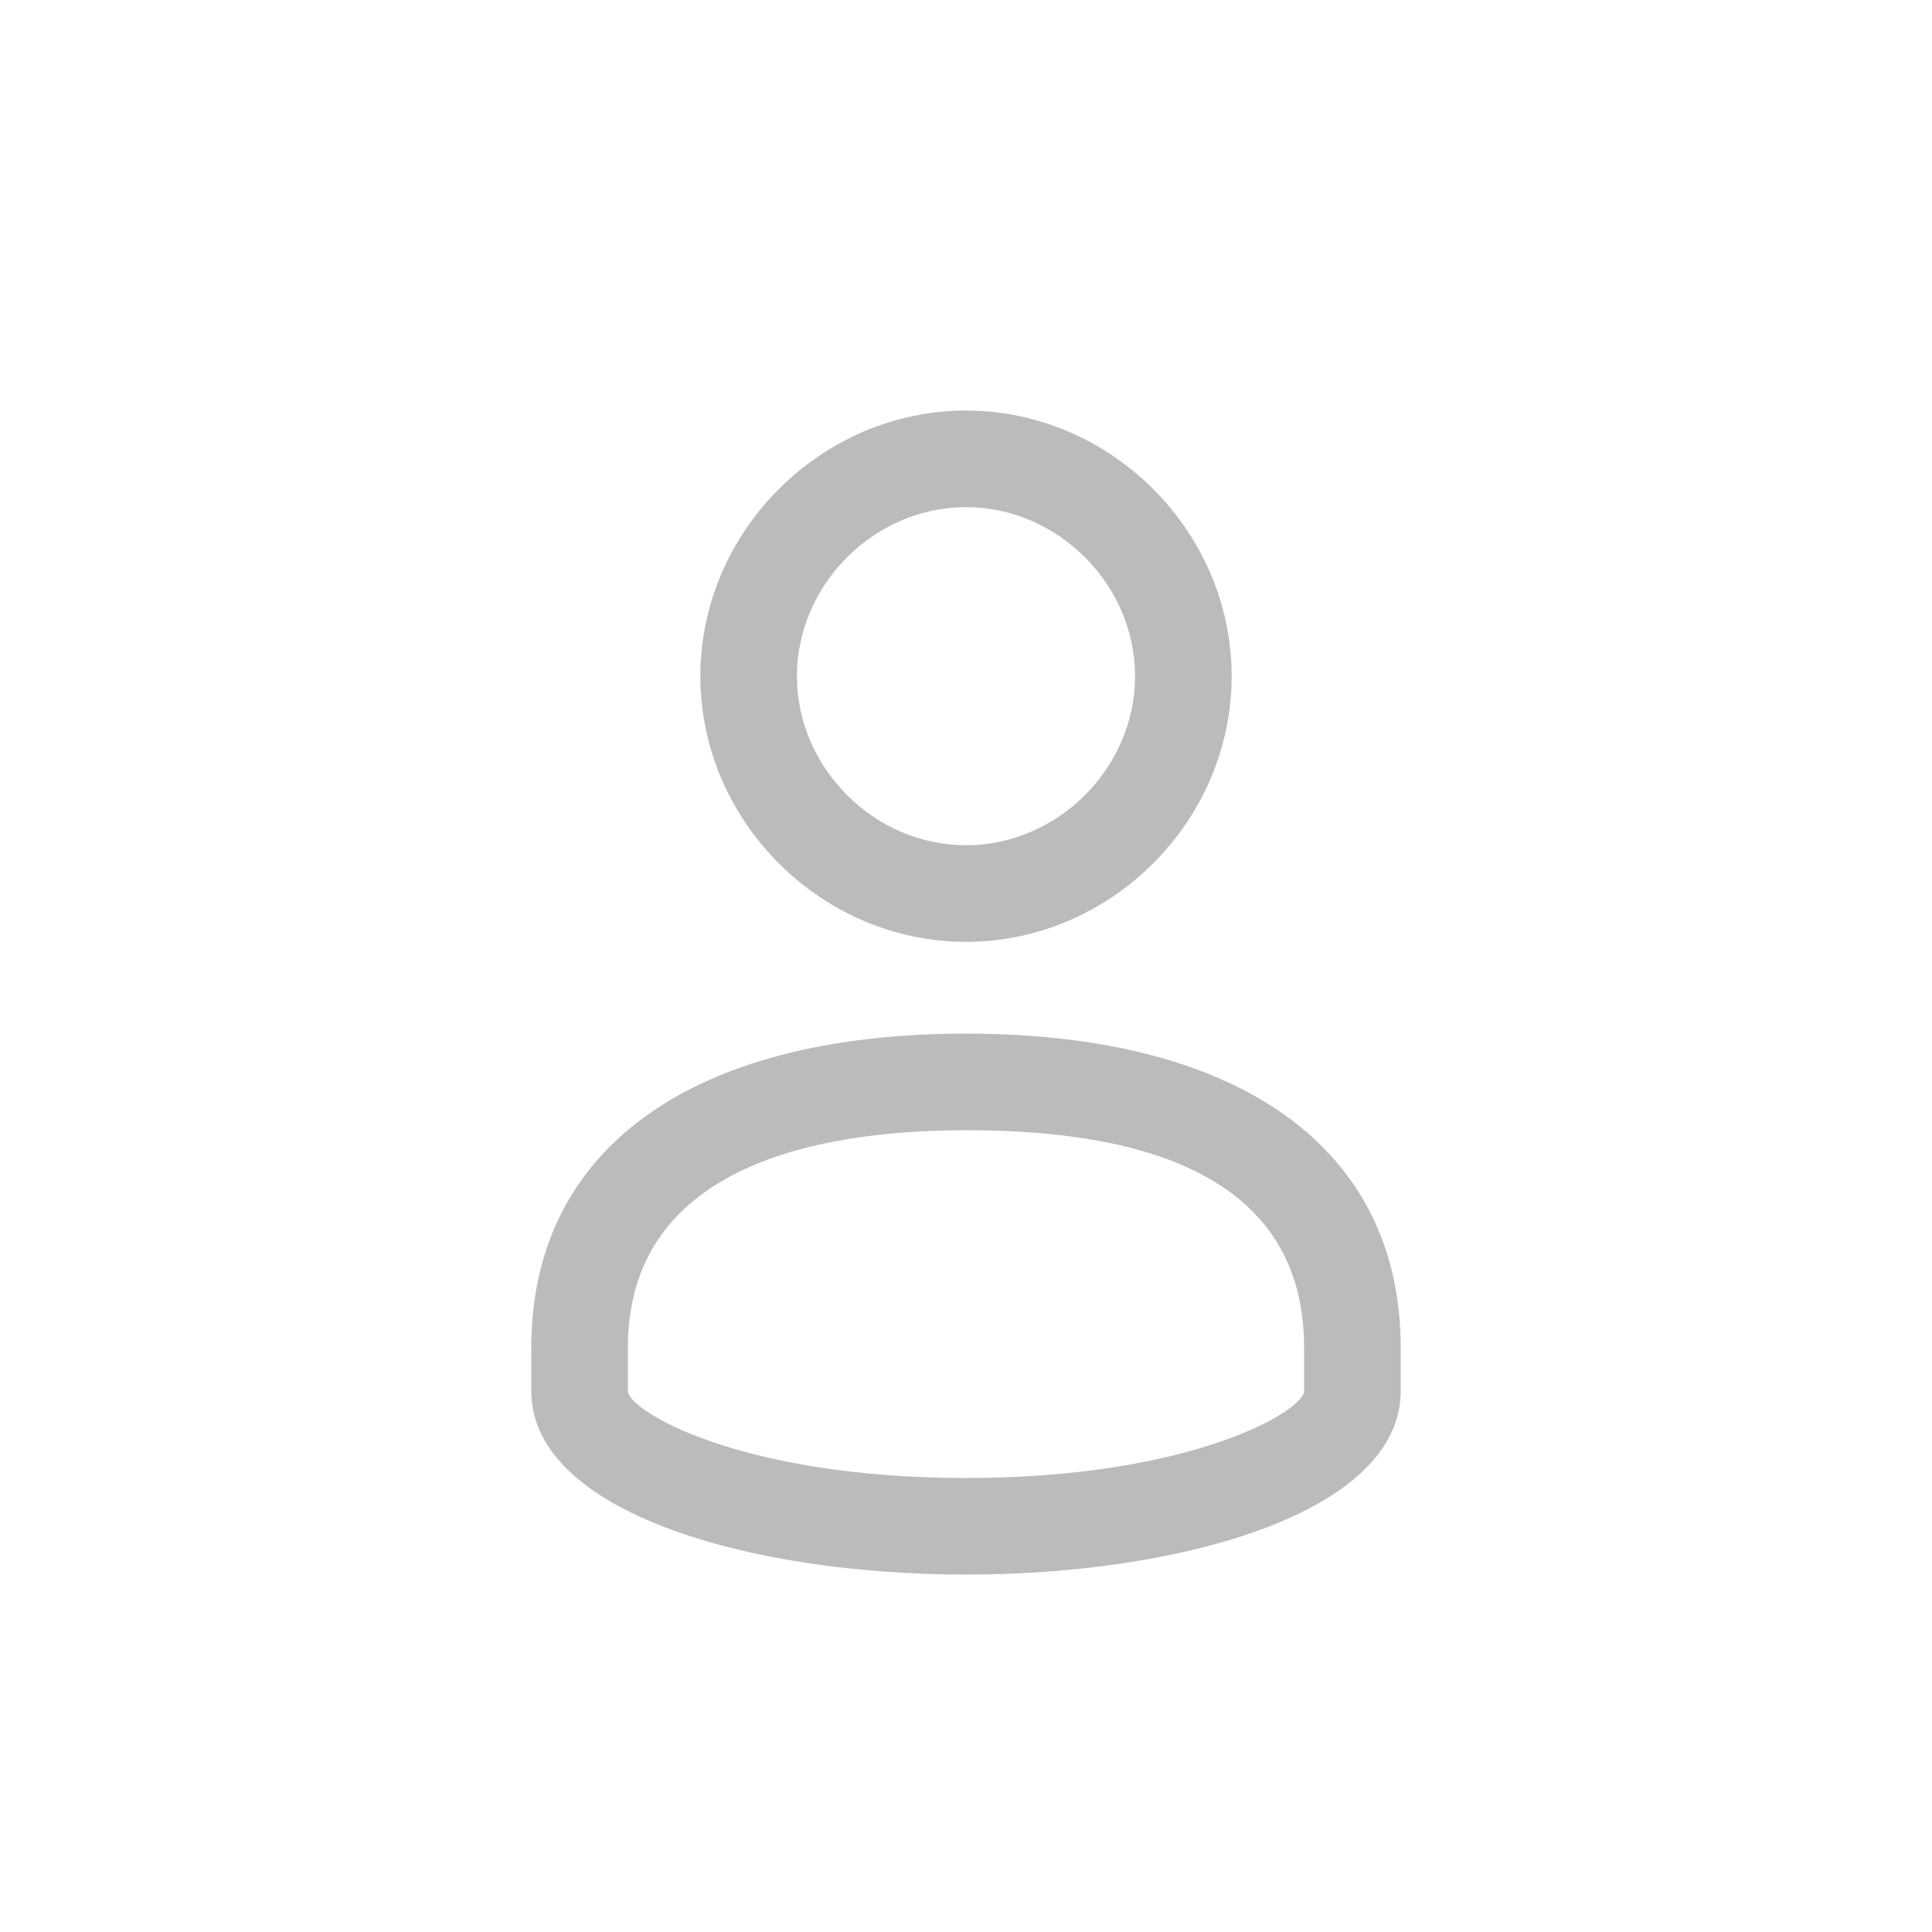 <svg width="40" height="40" viewBox="0 0 40 40" fill="none" xmlns="http://www.w3.org/2000/svg">
<path d="M20 19.5C17 19.5 14.5 17 14.5 14C14.5 11 17 8.5 20 8.5C23 8.5 25.5 11 25.5 14C25.5 17 23 19.5 20 19.5ZM20 10.5C18.1 10.5 16.5 12.1 16.5 14C16.5 15.9 18.1 17.5 20 17.5C21.9 17.5 23.5 15.9 23.5 14C23.5 12.1 21.9 10.5 20 10.5Z" fill="#bbbbbb"/>
<path d="M20 32.6C15.5 32.6 11 31.3 11 28.8V27.9C11 23.8 14.3 21.4 20 21.4C25.7 21.4 29 23.8 29 27.9V28.8C29 31.3 24.5 32.6 20 32.6ZM20 23.4C16.8 23.4 13 24.2 13 27.9V28.8C13 29.2 15.3 30.6 20 30.6C24.7 30.6 27 29.2 27 28.8V27.9C27 24.1 23.2 23.4 20 23.4Z" fill="#bbbbbb"/>
</svg>
